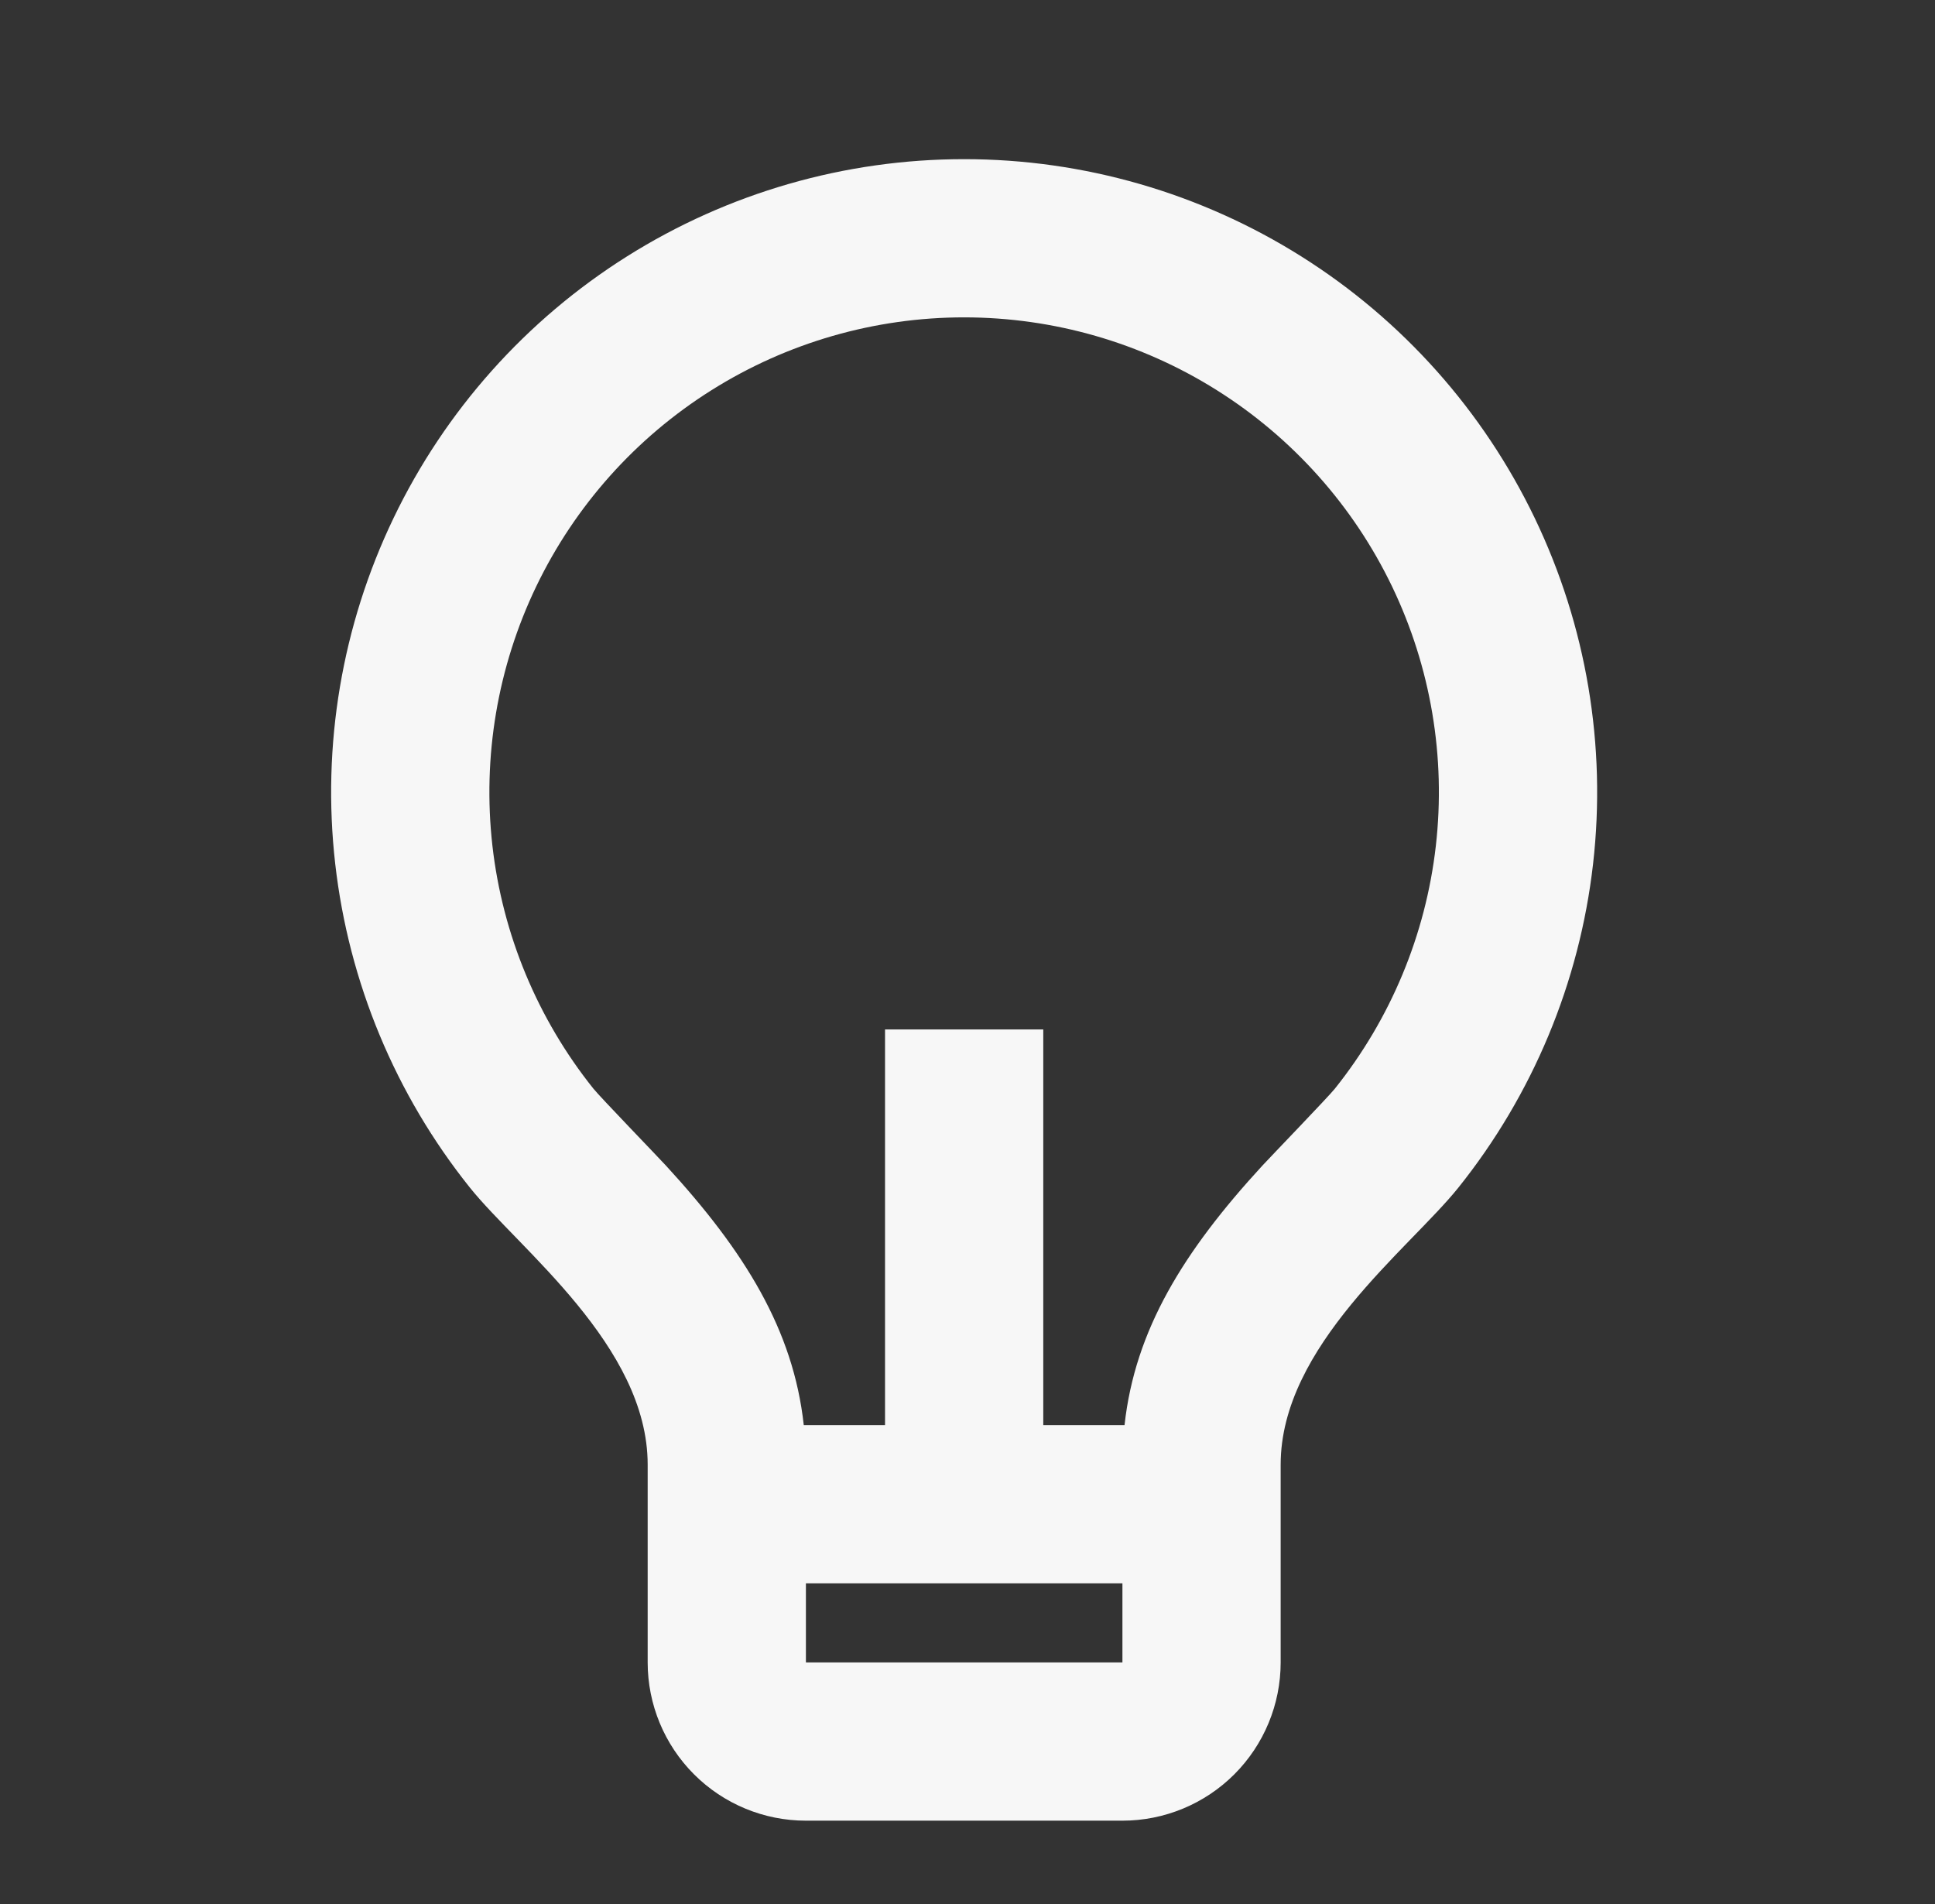<svg width="63" height="62" viewBox="0 0 63 62" fill="none" xmlns="http://www.w3.org/2000/svg">
<rect x="0" y="0" width="63" height="62" fill="#333333" stroke="none"/>
<g clip-path="url(#clip0_1747_910)">
<path d="M26.169 46.398H28.815V33.517H33.967V46.398H36.613C36.953 43.301 38.532 40.746 41.096 37.956C41.387 37.641 43.239 35.722 43.458 35.449C45.277 33.176 46.418 30.435 46.748 27.542C47.078 24.649 46.584 21.722 45.324 19.097C44.063 16.473 42.087 14.258 39.622 12.707C37.158 11.156 34.306 10.334 31.394 10.333C28.482 10.332 25.63 11.154 23.165 12.704C20.7 14.253 18.722 16.467 17.46 19.091C16.199 21.715 15.704 24.643 16.032 27.536C16.361 30.429 17.501 33.17 19.319 35.444C19.541 35.72 21.398 37.641 21.684 37.953C24.25 40.746 25.829 43.301 26.169 46.398ZM26.239 51.55V54.126H36.544V51.55H26.239ZM15.3 38.669C12.874 35.638 11.354 31.983 10.914 28.125C10.474 24.267 11.133 20.363 12.815 16.864C14.497 13.364 17.133 10.411 20.42 8.344C23.707 6.277 27.511 5.181 31.394 5.182C35.277 5.182 39.08 6.28 42.367 8.348C45.653 10.415 48.288 13.37 49.969 16.87C51.65 20.37 52.308 24.274 51.867 28.131C51.426 31.989 49.904 35.644 47.477 38.674C45.88 40.663 41.696 43.822 41.696 47.686V54.126C41.696 55.493 41.153 56.803 40.187 57.77C39.221 58.736 37.91 59.279 36.544 59.279H26.239C24.872 59.279 23.562 58.736 22.596 57.77C21.629 56.803 21.087 55.493 21.087 54.126V47.686C21.087 43.822 16.9 40.663 15.3 38.669Z" fill="#F7F7F7"/>
</g>
<defs>
<clipPath id="clip0_1747_910">
<rect width="61.828" height="61.828" fill="white" transform="translate(0.477 0.021)"/>
</clipPath>
</defs>
</svg>
